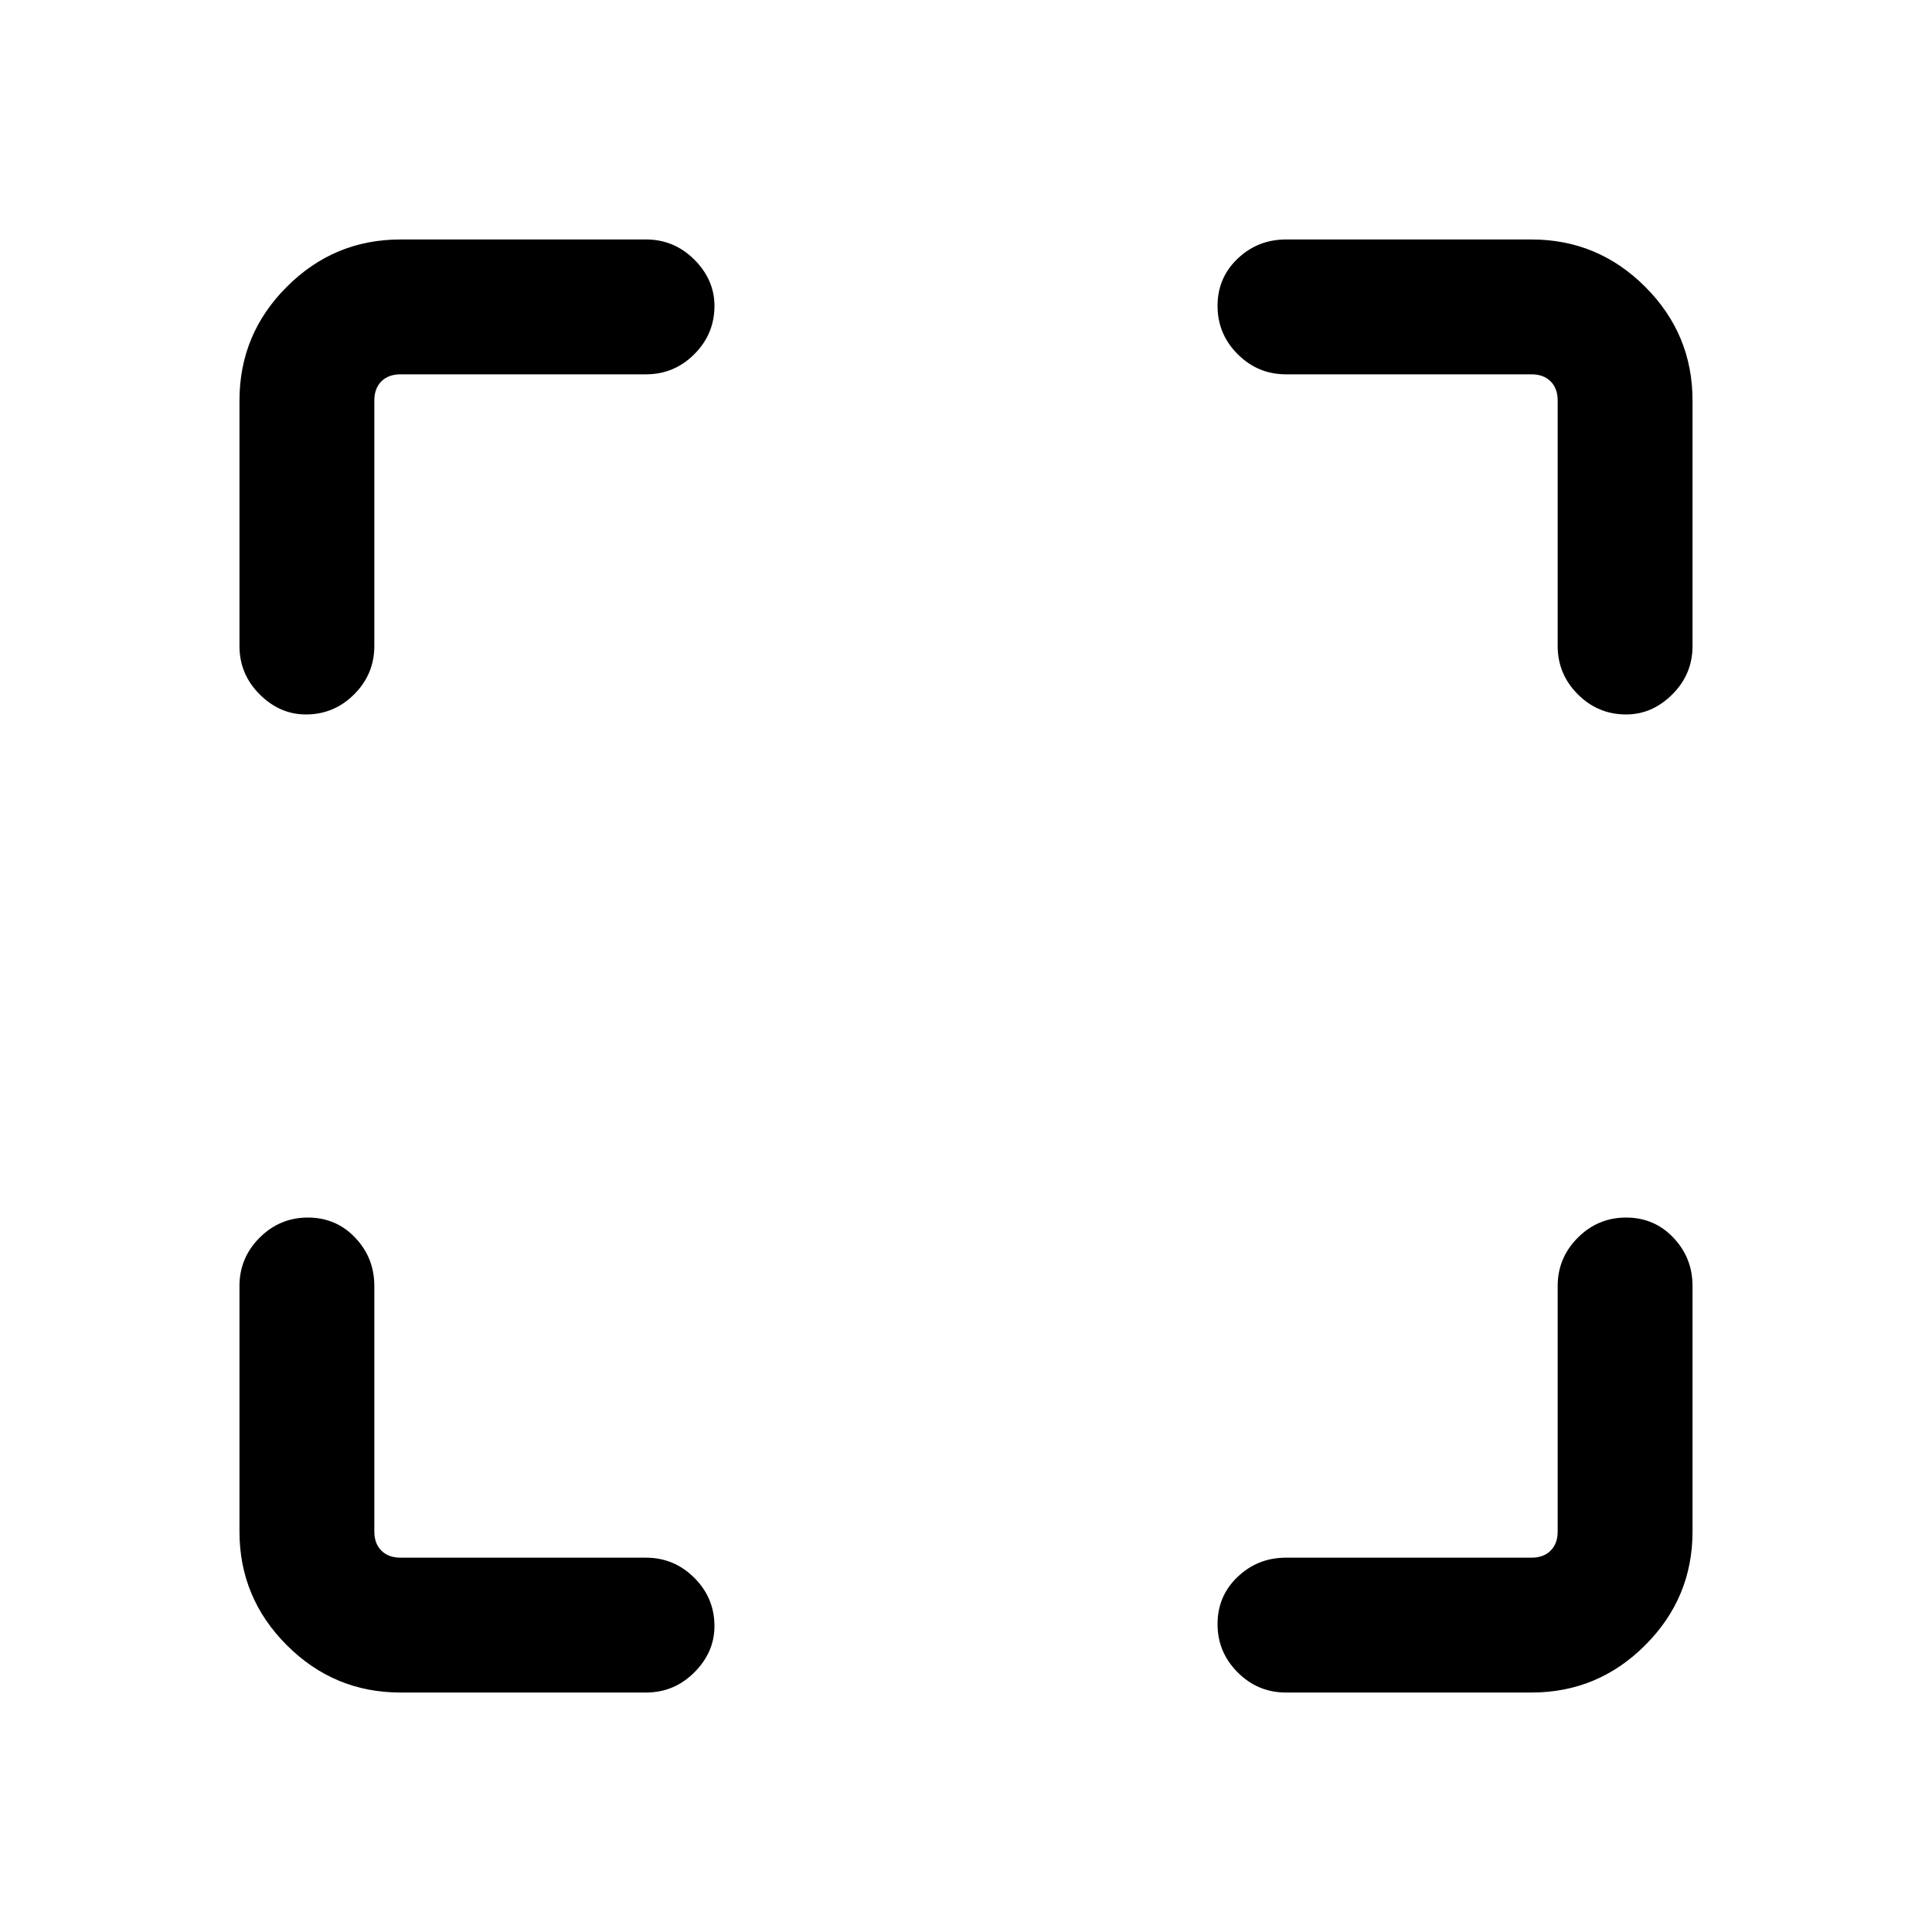 <svg xmlns="http://www.w3.org/2000/svg" height="40" width="40"><path d="M6.333 14.792q-.541 0-.958-.417-.417-.417-.417-1V8.292q0-1.375.98-2.354.979-.98 2.354-.98h5.083q.583 0 1 .417.417.417.417.958 0 .584-.417 1-.417.417-1 .417H8.292q-.25 0-.396.146-.146.146-.146.396v5.083q0 .583-.417 1-.416.417-1 .417Zm1.959 20.25q-1.375 0-2.354-.98-.98-.979-.98-2.354v-5.083q0-.583.417-1 .417-.417 1-.417t.979.417q.396.417.396 1v5.083q0 .25.146.396.146.146.396.146h5.083q.583 0 1 .417.417.416.417 1 0 .541-.417.958-.417.417-1 .417Zm18.333 0q-.583 0-1-.417-.417-.417-.417-1t.417-.979q.417-.396 1-.396h5.083q.25 0 .396-.146.146-.146.146-.396v-5.083q0-.583.417-1 .416-.417 1-.417.583 0 .979.417t.396 1v5.083q0 1.375-.98 2.354-.979.98-2.354.98Zm7.042-20.25q-.584 0-1-.417-.417-.417-.417-1V8.292q0-.25-.146-.396-.146-.146-.396-.146h-5.083q-.583 0-1-.417-.417-.416-.417-1 0-.583.417-.979t1-.396h5.083q1.375 0 2.354.98.98.979.98 2.354v5.083q0 .583-.417 1-.417.417-.958.417Z"/></svg>
